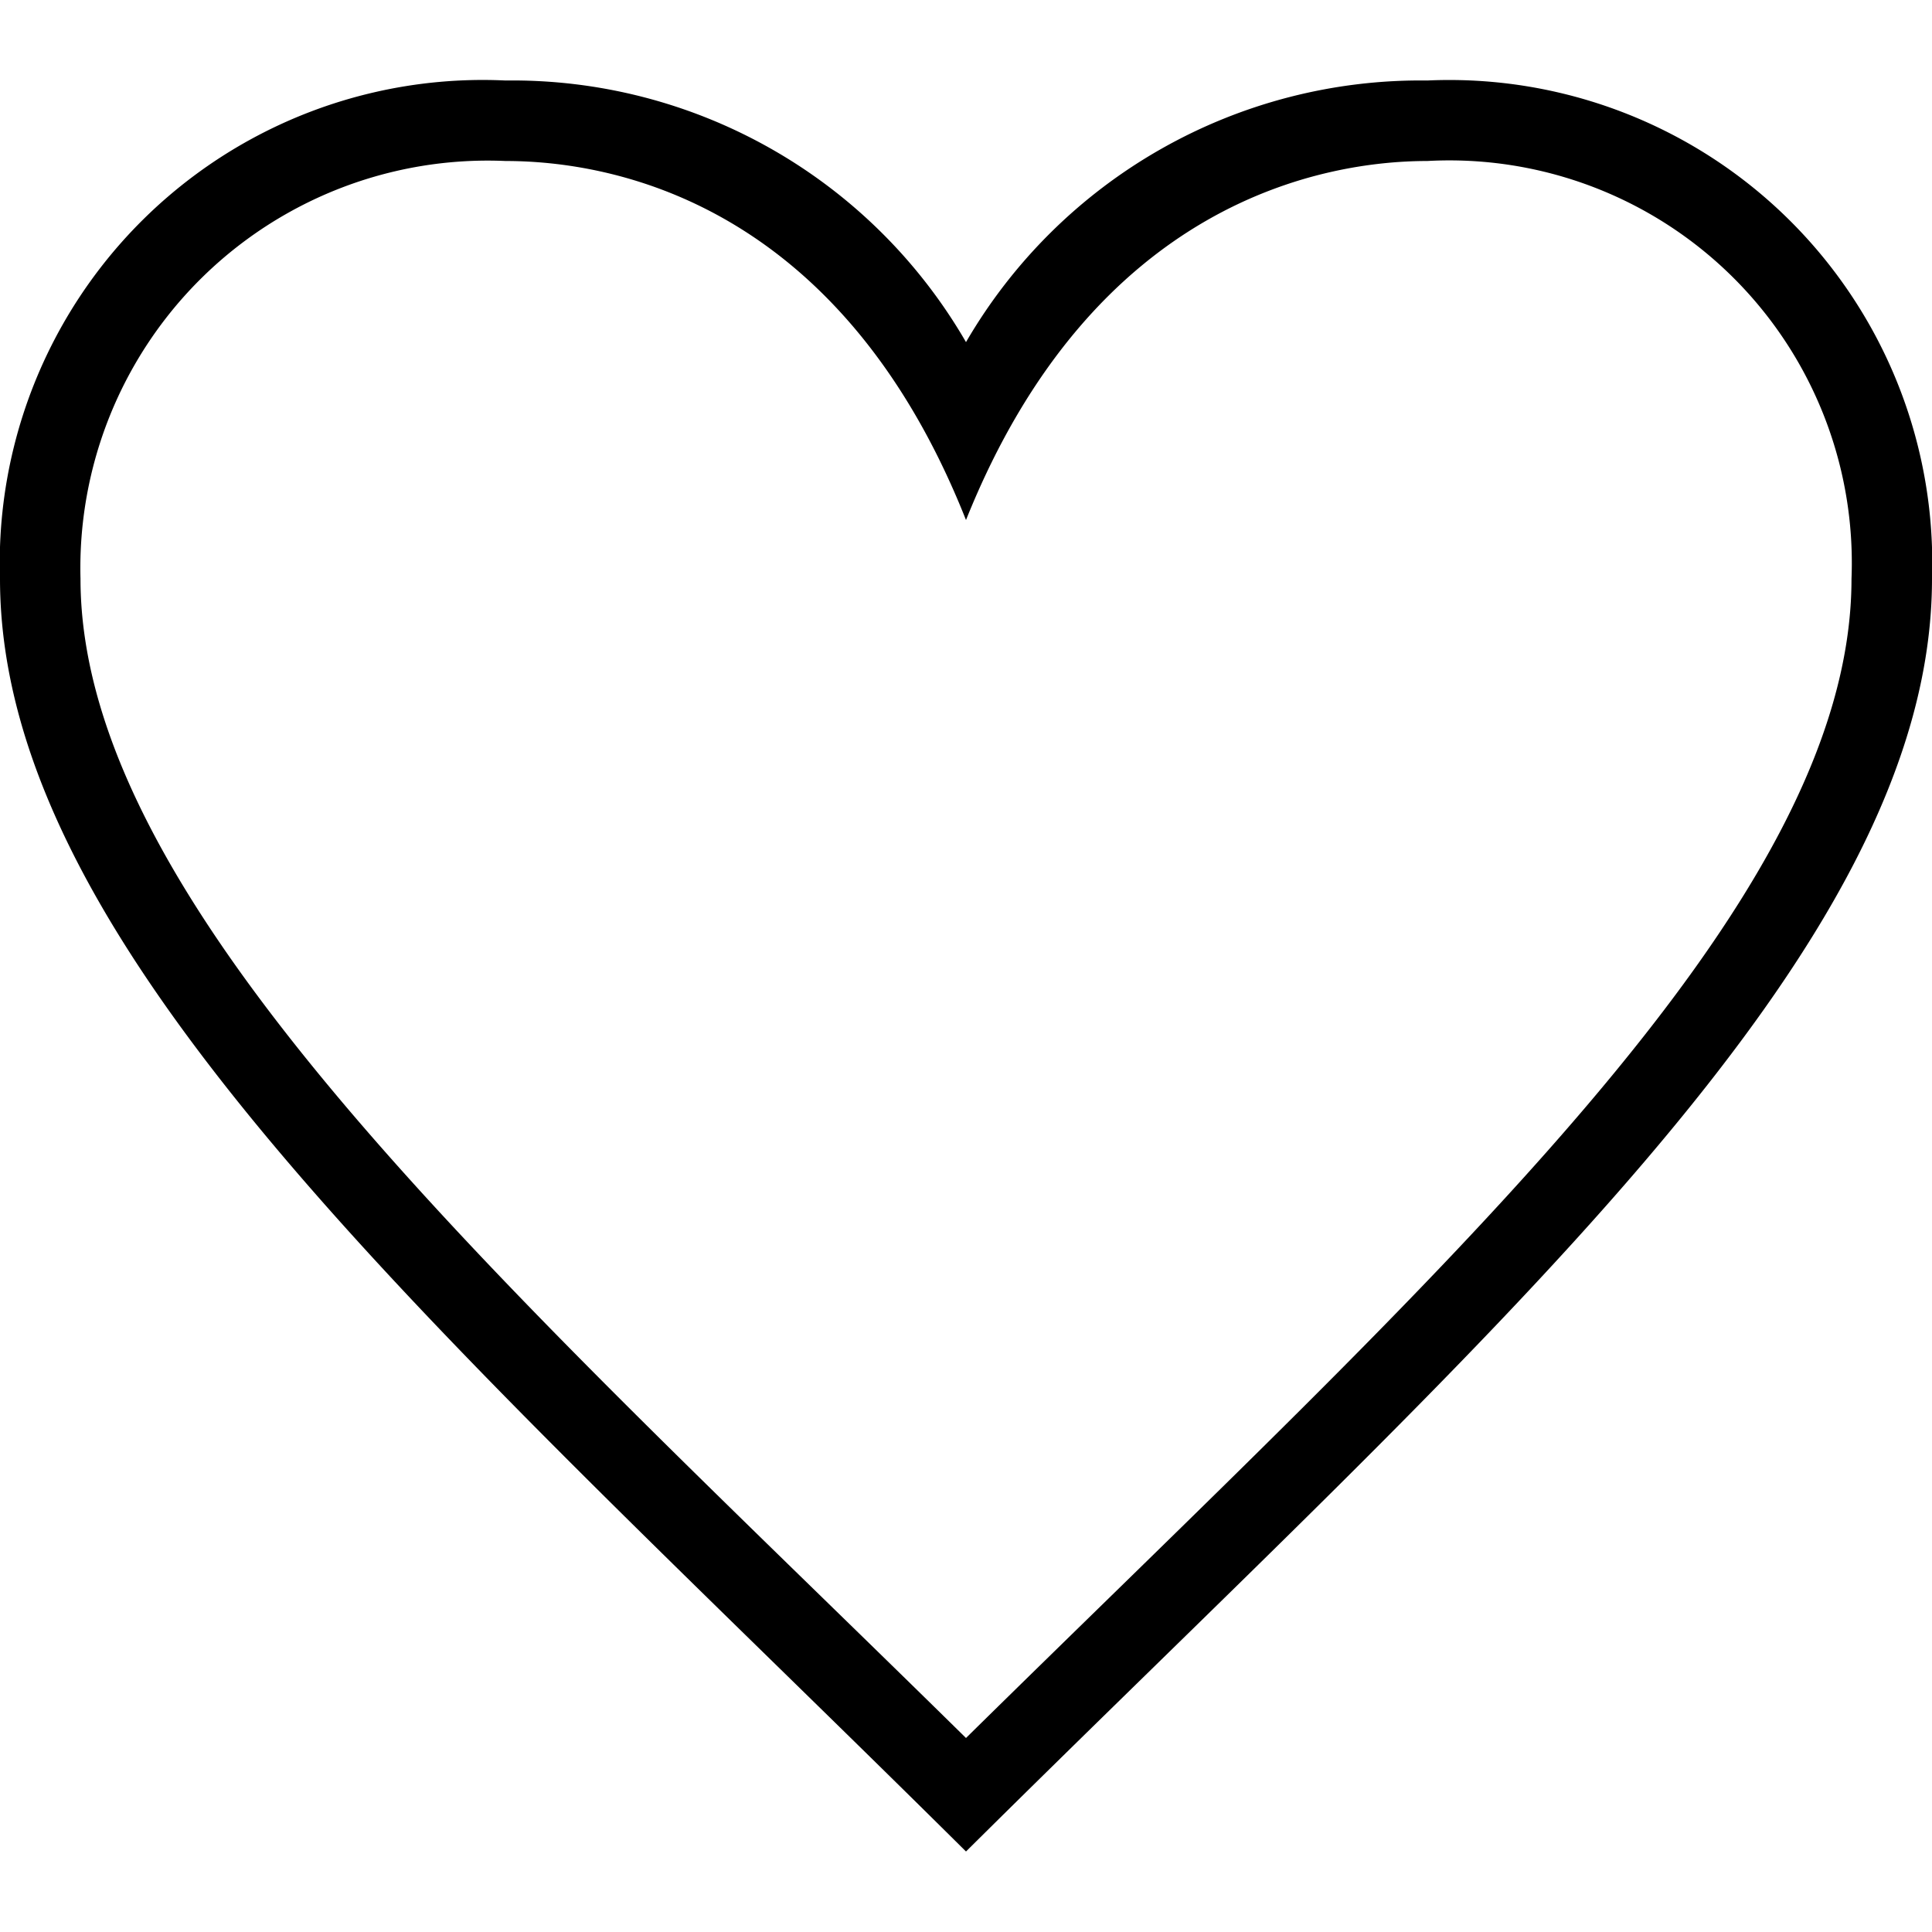 <svg height="24" viewBox="0 0 24 24" width="24" xmlns="http://www.w3.org/2000/svg">
  <title>heart</title>
  <path d="M12,21.59C6.37,16.05,1,11.3,1,7.19A5.06,5.06,0,0,1,6.28,2c1.31,0,4.15.5,5.72,4.46C13.59,2.49,16.46,2,17.73,2A5,5,0,0,1,23,7.19C23,11.26,17.86,15.82,12,21.59ZM17.73,1A6.53,6.53,0,0,0,12,4.25,6.51,6.51,0,0,0,6.28,1,6,6,0,0,0,0,7.19C0,11.85,5.57,16.62,12,23c6.43-6.38,12-11.15,12-15.81A6,6,0,0,0,17.73,1Z" fill-rule="evenodd"/>
</svg>
